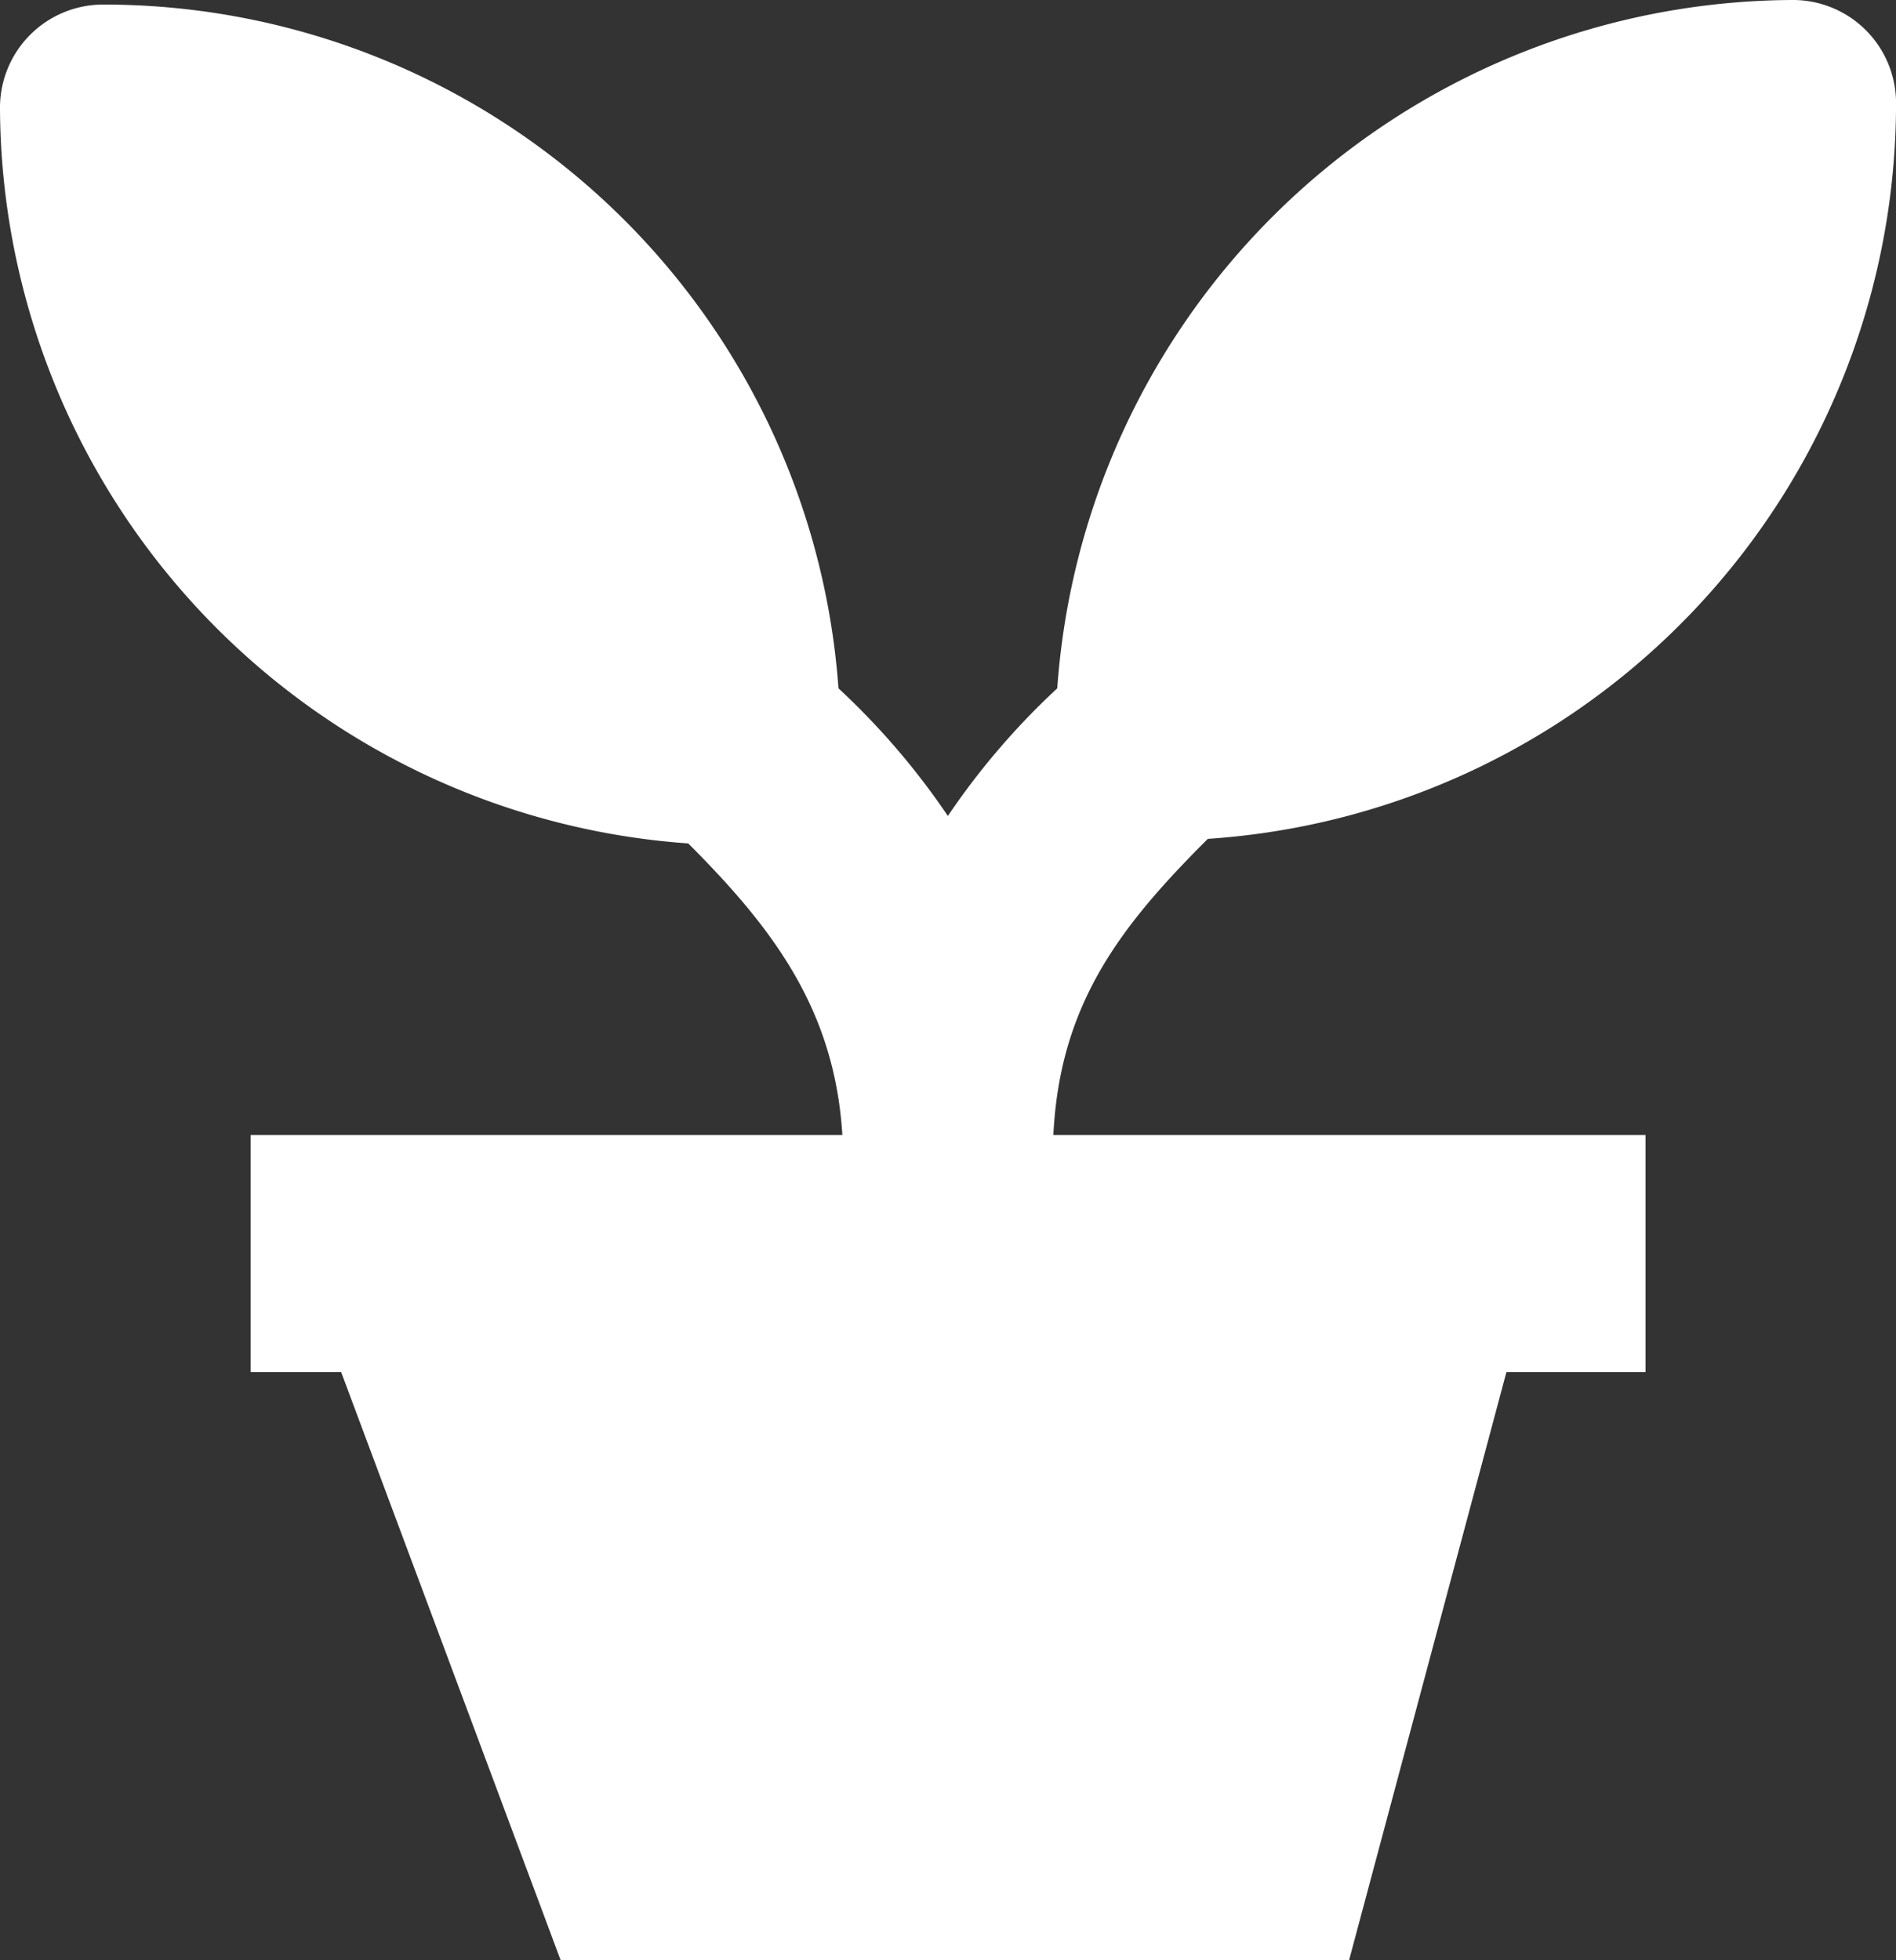 <svg xmlns="http://www.w3.org/2000/svg" viewBox="4054 -674 49.343 51.004"><rect x="4054" y="-674" width="49.343" height="51.004" fill="#333333" stroke="none"/><defs><style>.a{fill:#fff;}</style></defs><g transform="translate(4015 -819)"><path class="a" d="M27.764,31.1H12.7l6.287,16.843h20.52L44.014,31.1Z" transform="translate(34.603 148.061)"/><g transform="translate(39 145)"><path class="a" d="M33.1,40.85V32.428c0-3.8,1.661-5.931,4.033-8.3a19.187,19.187,0,0,0,17.911-19.1A2.684,2.684,0,0,0,52.315,2.3a19.27,19.27,0,0,0-19.1,17.911,19.129,19.129,0,0,0-2.847,3.321,19.13,19.13,0,0,0-2.847-3.321A19.167,19.167,0,0,0,8.428,2.419,2.684,2.684,0,0,0,5.7,5.147a19.27,19.27,0,0,0,17.911,19.1c2.372,2.372,4.033,4.626,4.033,8.3v8.422h0" transform="translate(-5.7 -2.3)"/></g><path class="a" d="M0,0H36.3V6.168H0Z" transform="translate(45.524 174.535)"/></g></svg>